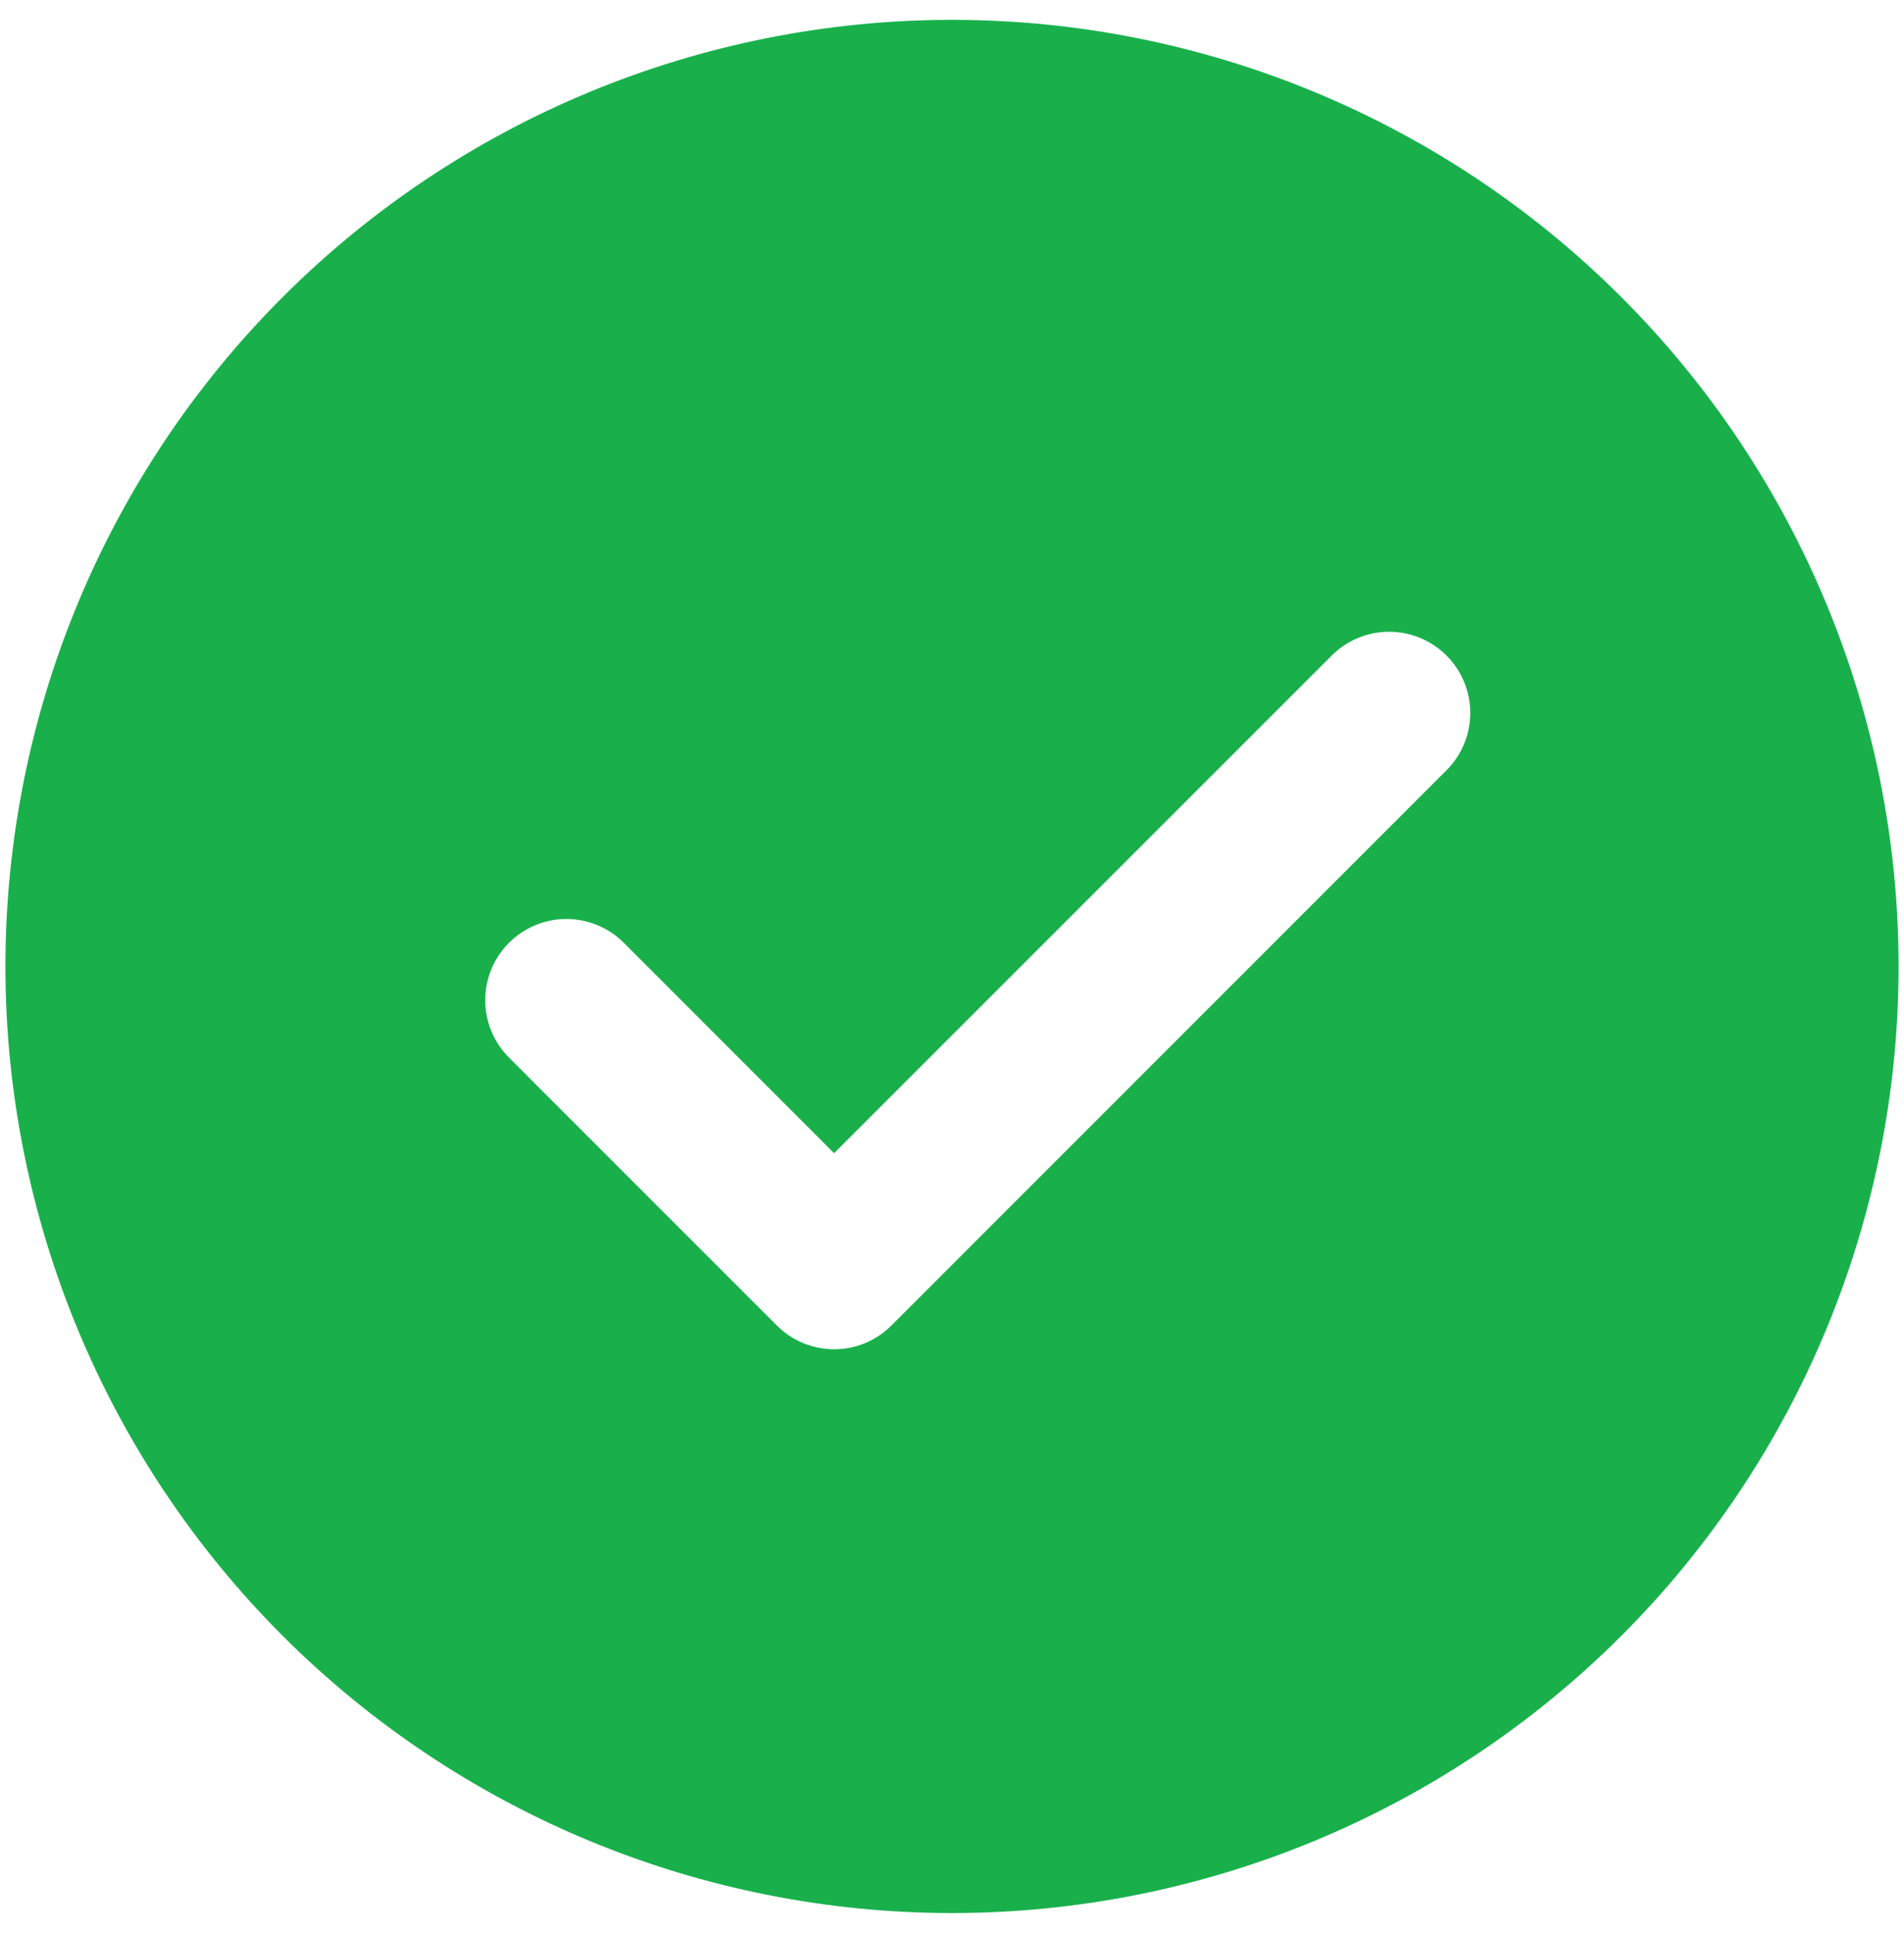 <svg width="66" height="67" viewBox="0 0 66 67" fill="none" xmlns="http://www.w3.org/2000/svg">
<path d="M33 0.688C41.702 0.688 50.048 4.145 56.202 10.298C62.355 16.452 65.812 24.798 65.812 33.5C65.812 42.202 62.355 50.548 56.202 56.702C50.048 62.855 41.702 66.312 33 66.312C24.298 66.312 15.952 62.855 9.798 56.702C3.645 50.548 0.188 42.202 0.188 33.5C0.188 24.798 3.645 16.452 9.798 10.298C15.952 4.145 24.298 0.688 33 0.688ZM28.913 39.973L21.623 32.68C21.362 32.418 21.052 32.211 20.71 32.07C20.369 31.928 20.003 31.855 19.634 31.855C19.264 31.855 18.898 31.928 18.557 32.07C18.215 32.211 17.905 32.418 17.644 32.68C17.116 33.207 16.82 33.923 16.82 34.669C16.82 35.416 17.116 36.132 17.644 36.659L26.925 45.941C27.186 46.203 27.496 46.412 27.837 46.554C28.179 46.696 28.545 46.769 28.915 46.769C29.285 46.769 29.651 46.696 29.993 46.554C30.334 46.412 30.644 46.203 30.905 45.941L50.123 26.717C50.388 26.457 50.599 26.147 50.743 25.805C50.888 25.463 50.963 25.096 50.965 24.724C50.966 24.353 50.895 23.985 50.753 23.642C50.612 23.298 50.404 22.986 50.142 22.724C49.88 22.461 49.568 22.253 49.225 22.111C48.881 21.97 48.514 21.897 48.142 21.899C47.771 21.9 47.404 21.975 47.062 22.119C46.719 22.263 46.409 22.473 46.148 22.738L28.913 39.973Z" fill="#19B04C"/>
</svg>
